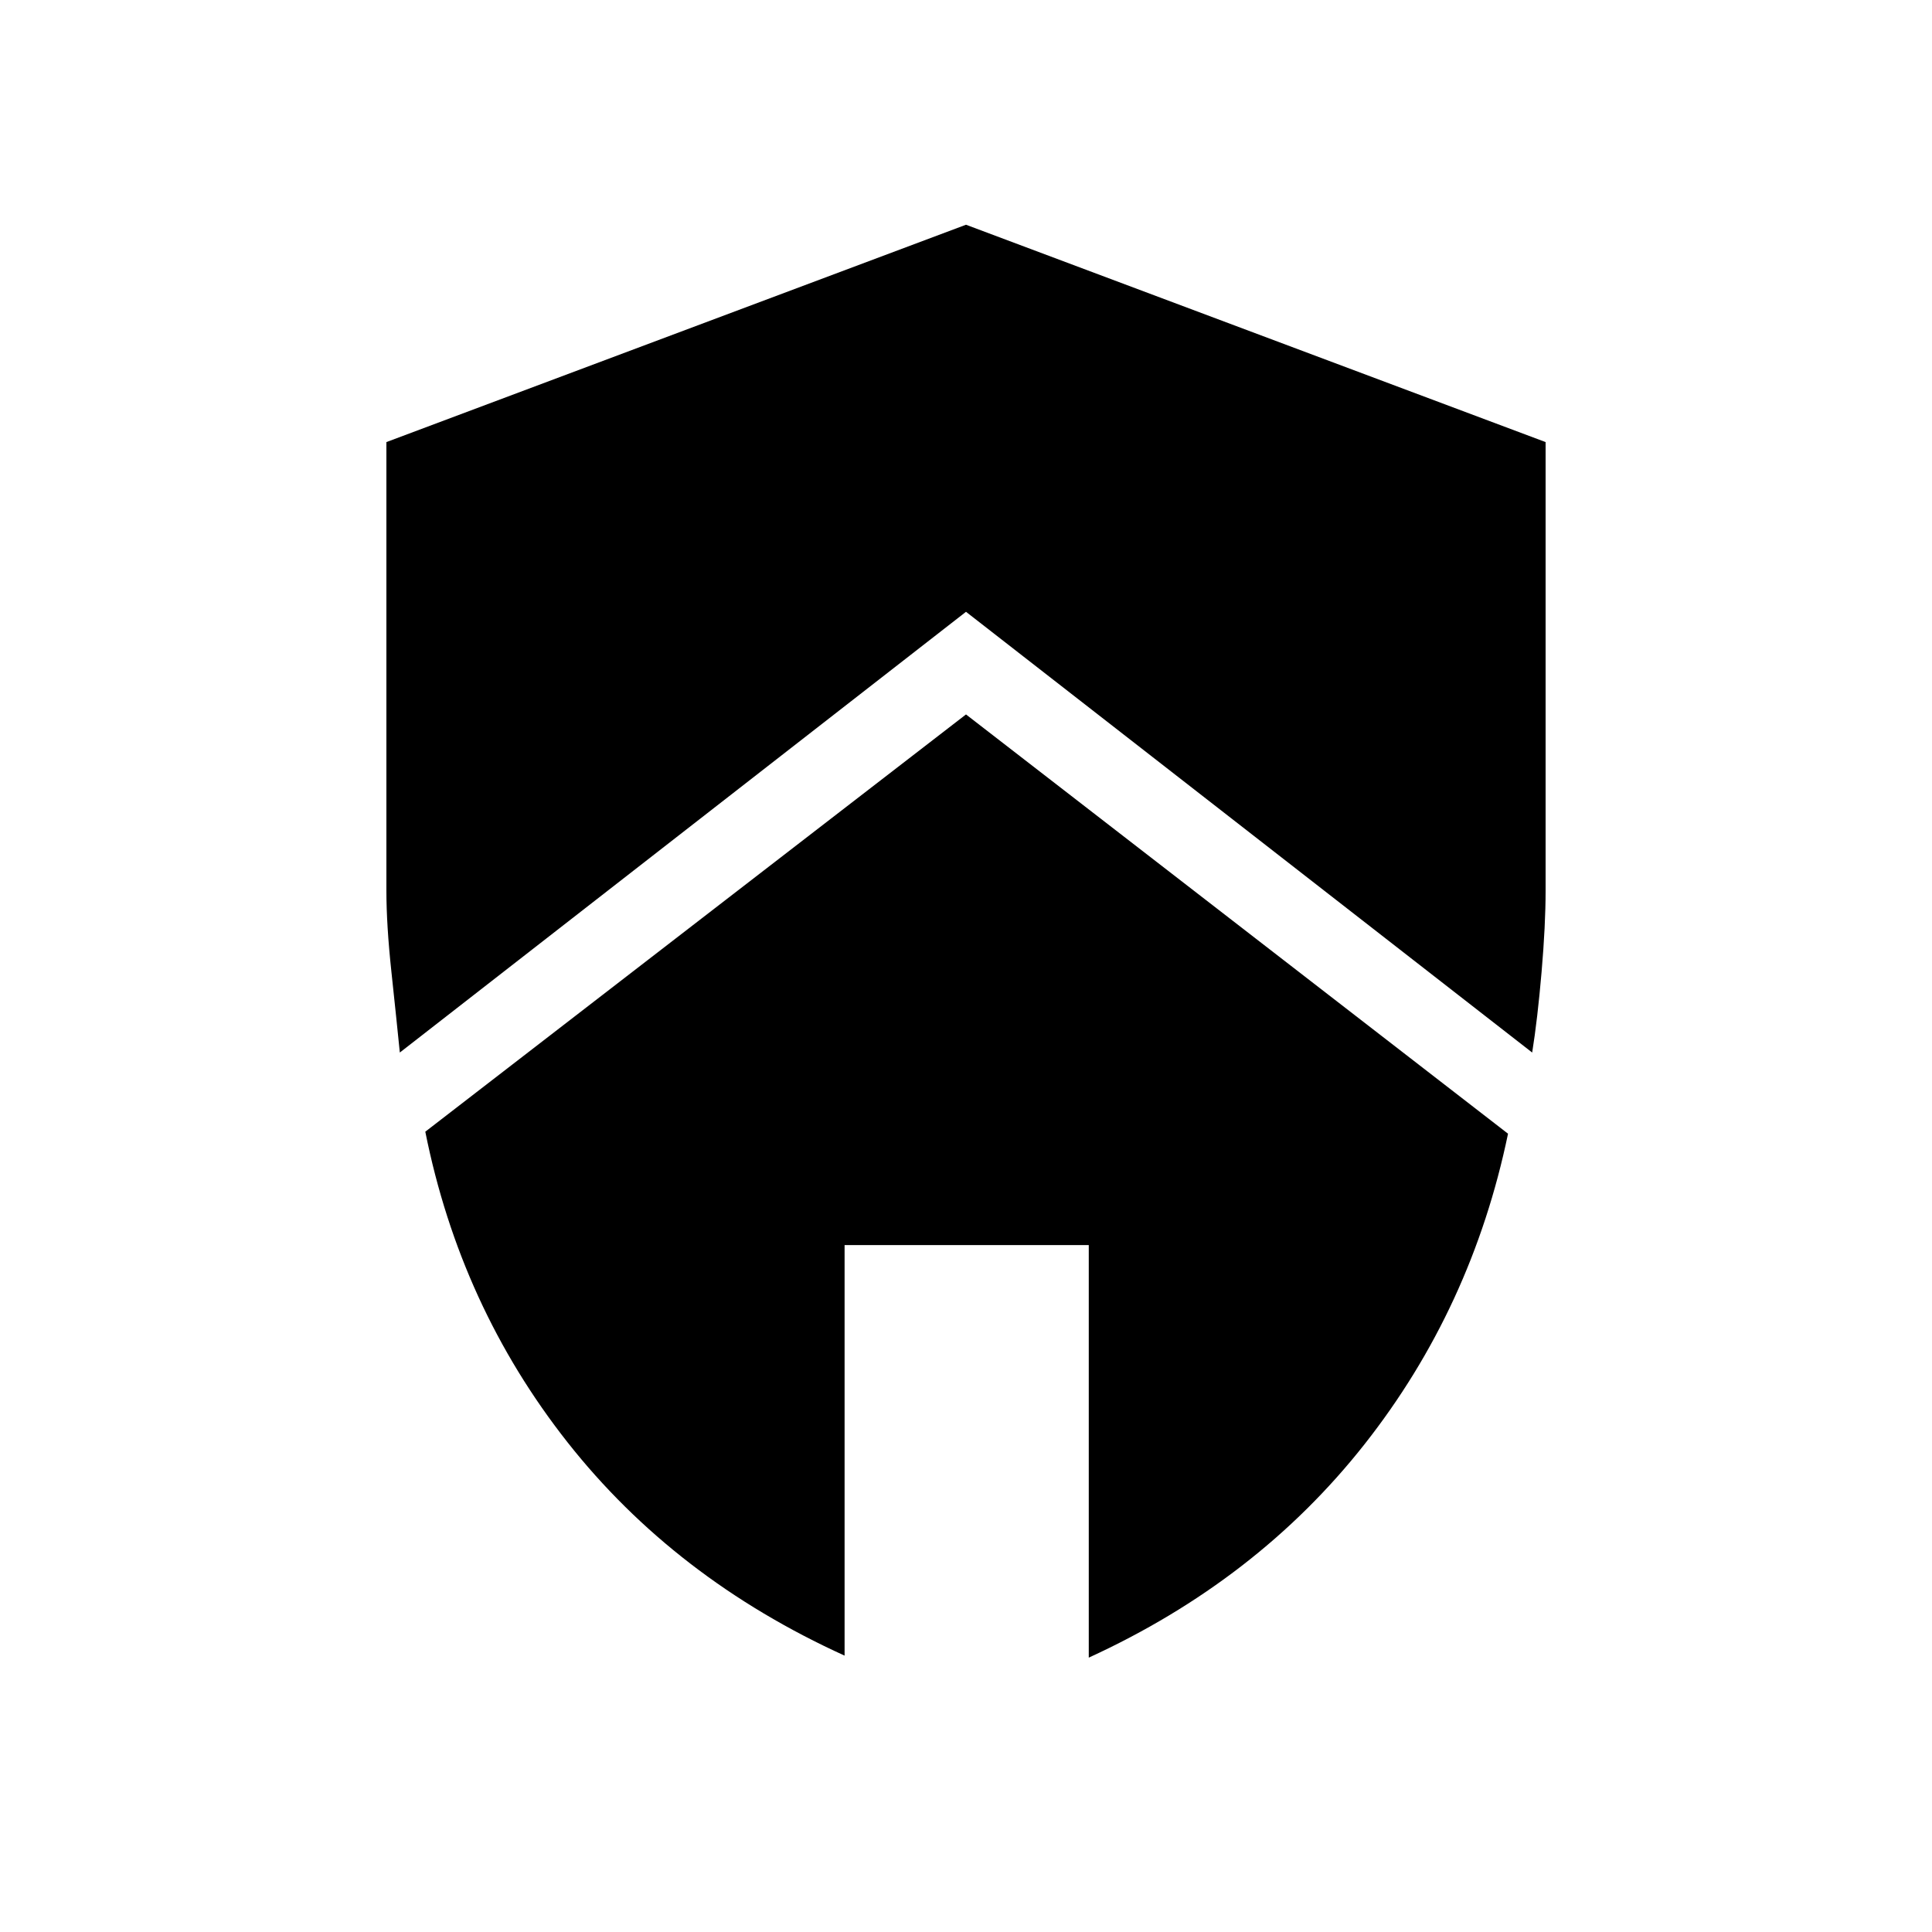 <svg xmlns="http://www.w3.org/2000/svg" height="40" viewBox="0 -960 960 960" width="40"><path d="m480-605 269.33 208.33Q731.33-310 678-242.33q-53.33 67.66-137 106v-205H419.67v204q-84.34-38.34-137.67-106-53.33-67.67-70.67-154.34L480-605Zm0-243.33 288 108v223q0 17-2 40.33t-4.67 40L480-656 198.67-437q-1.67-16.67-4.17-40t-2.5-40.33v-223l288-108Z"/></svg>
